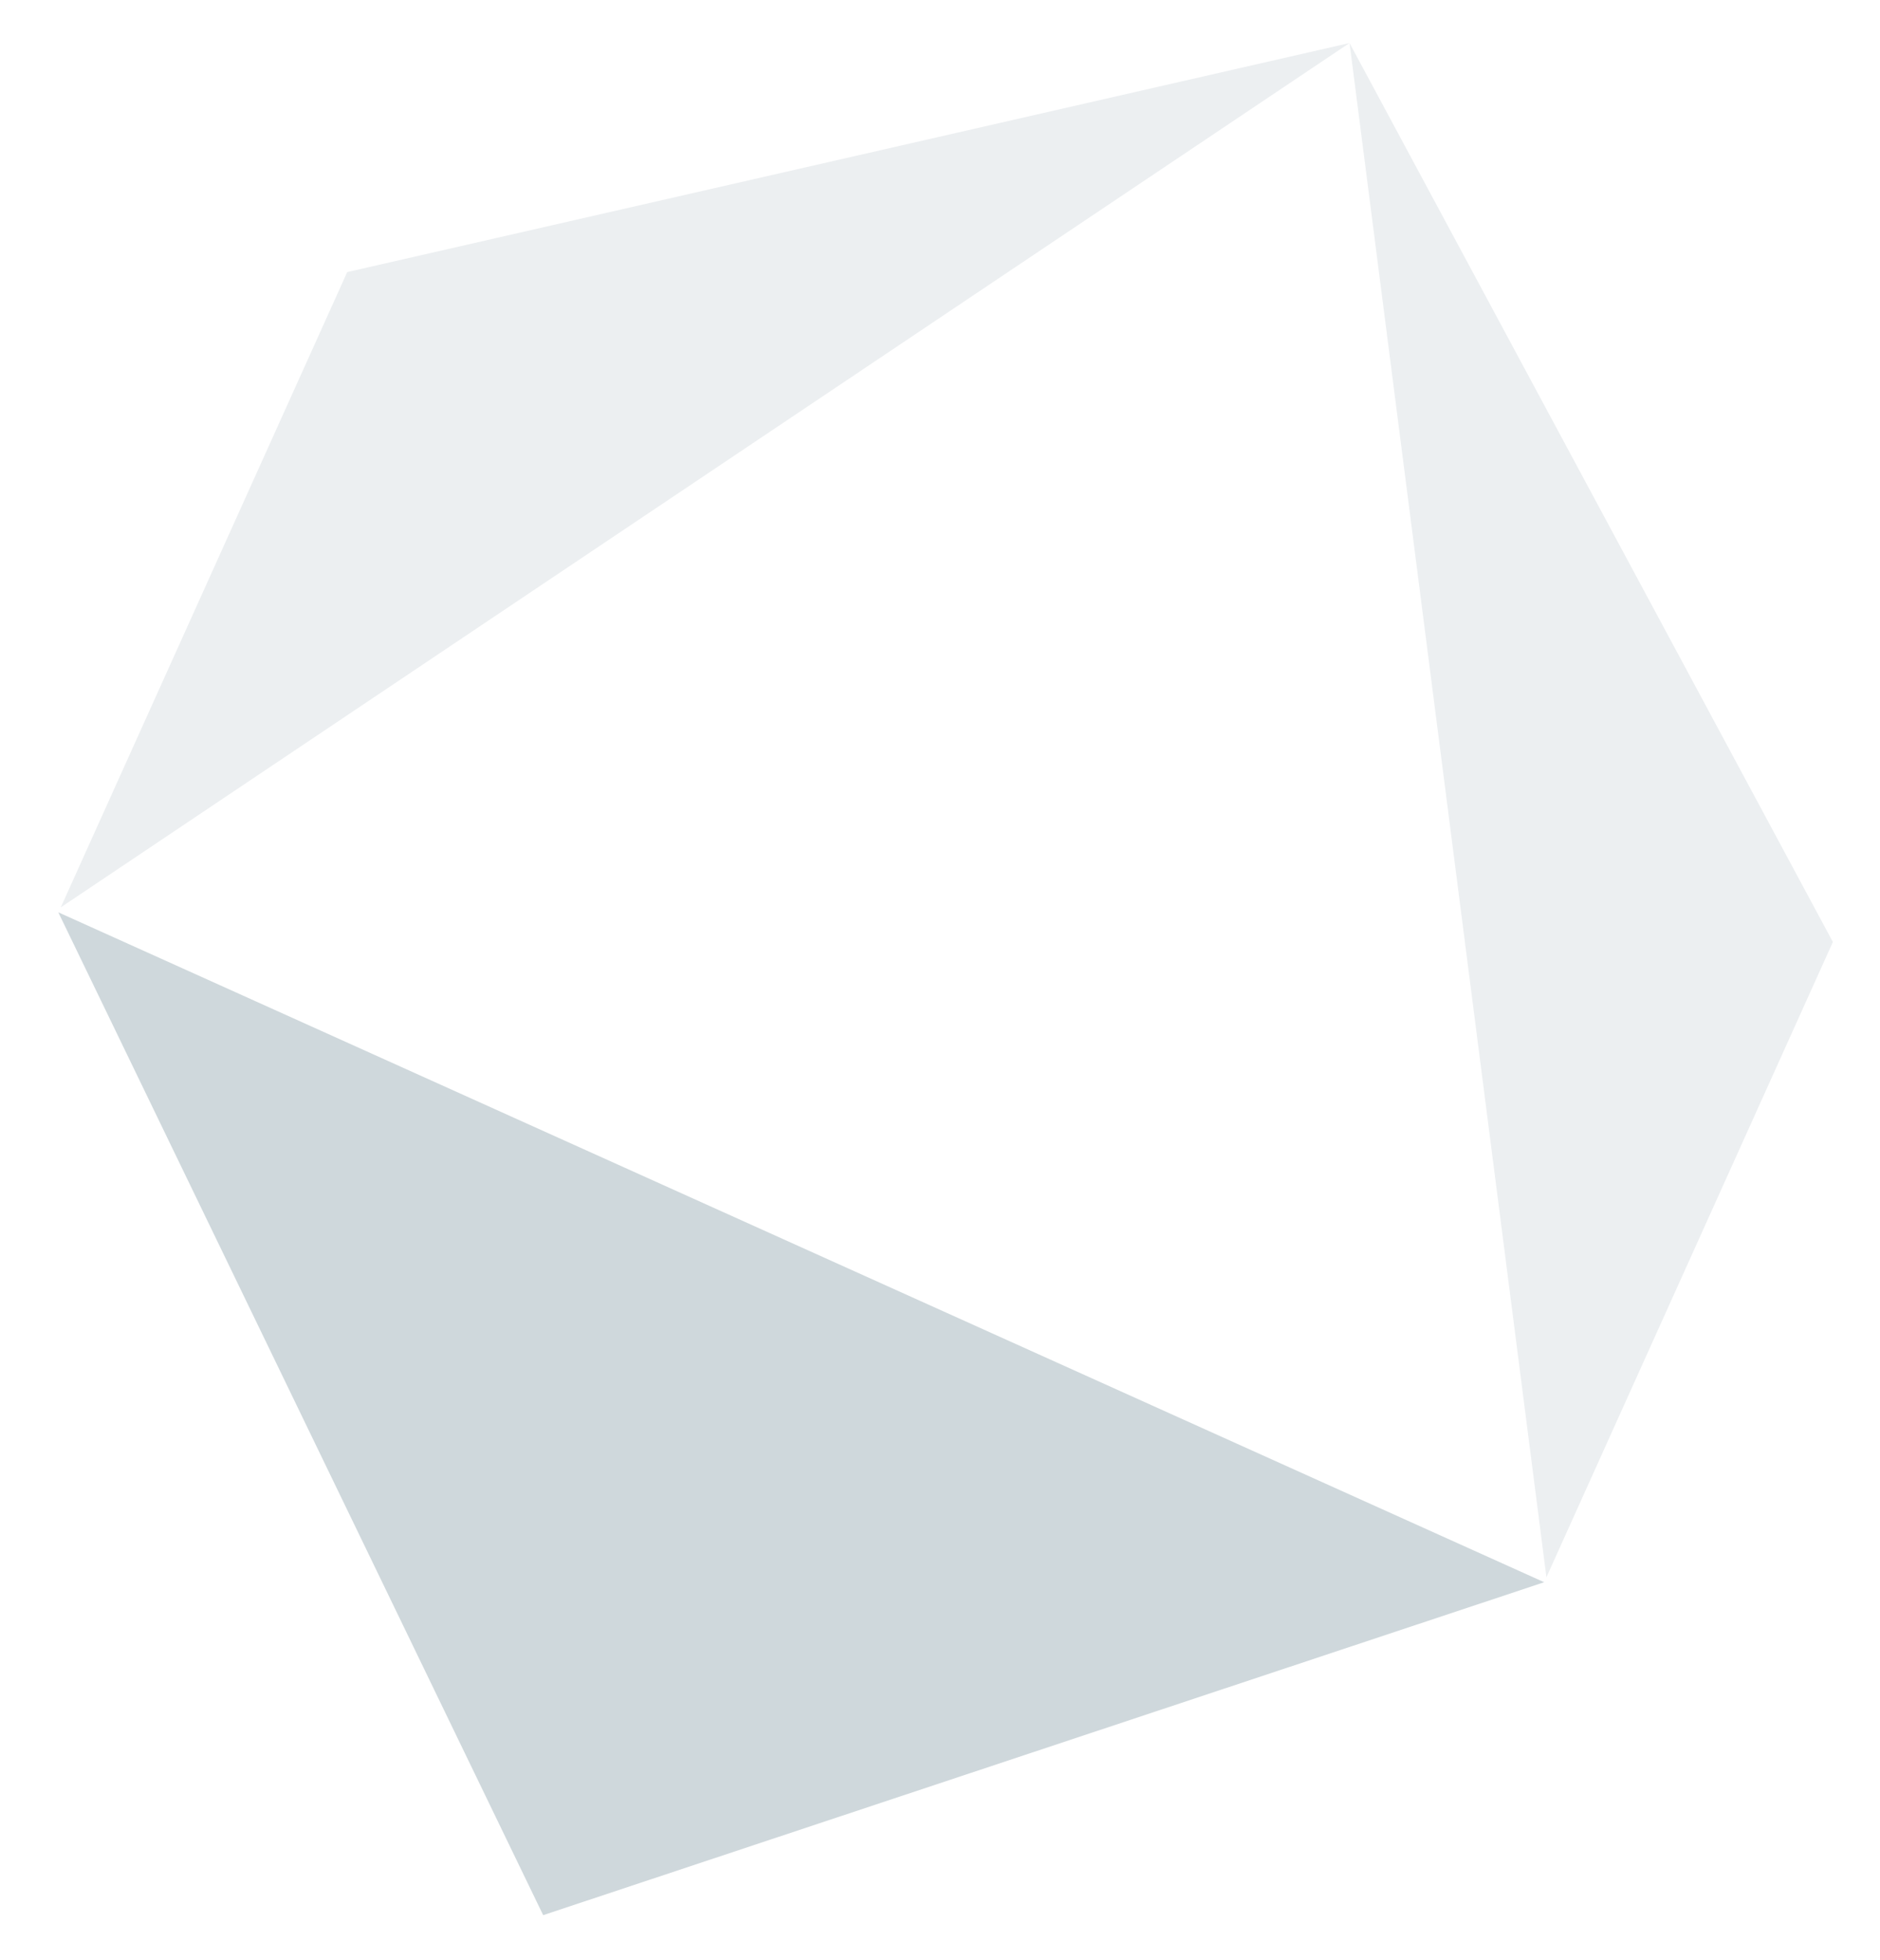<svg width="94" height="98" viewBox="0 0 94 98" fill="none" xmlns="http://www.w3.org/2000/svg">
<g id="Group" filter="url(#filter0_f_3857_127318)">
<path id="Vector" d="M77.209 79.101L2.914 45.611L67.364 2.402L77.209 79.101Z" fill="white"/>
<path id="Vector_2" d="M2.914 45.609L77.209 79.1L27.159 95.744L2.914 45.609Z" fill="#CFD8DC"/>
<path id="Vector_3" d="M91.644 47.092L77.321 78.851L67.477 2.152L91.644 47.092Z" fill="#ECEFF1"/>
<path id="Vector_4" d="M17.361 13.602L3.039 45.361L67.474 2.152L17.361 13.602Z" fill="#ECEFF1"/>
</g>
<defs>
<filter id="filter0_f_3857_127318" x="0.914" y="0.152" width="92.727" height="97.59" filterUnits="userSpaceOnUse" color-interpolation-filters="sRGB">
<feFlood flood-opacity="0" result="BackgroundImageFix"/>
<feBlend mode="normal" in="SourceGraphic" in2="BackgroundImageFix" result="shape"/>
<feGaussianBlur stdDeviation="1" result="effect1_foregroundBlur_3857_127318"/>
</filter>
</defs>
</svg>
